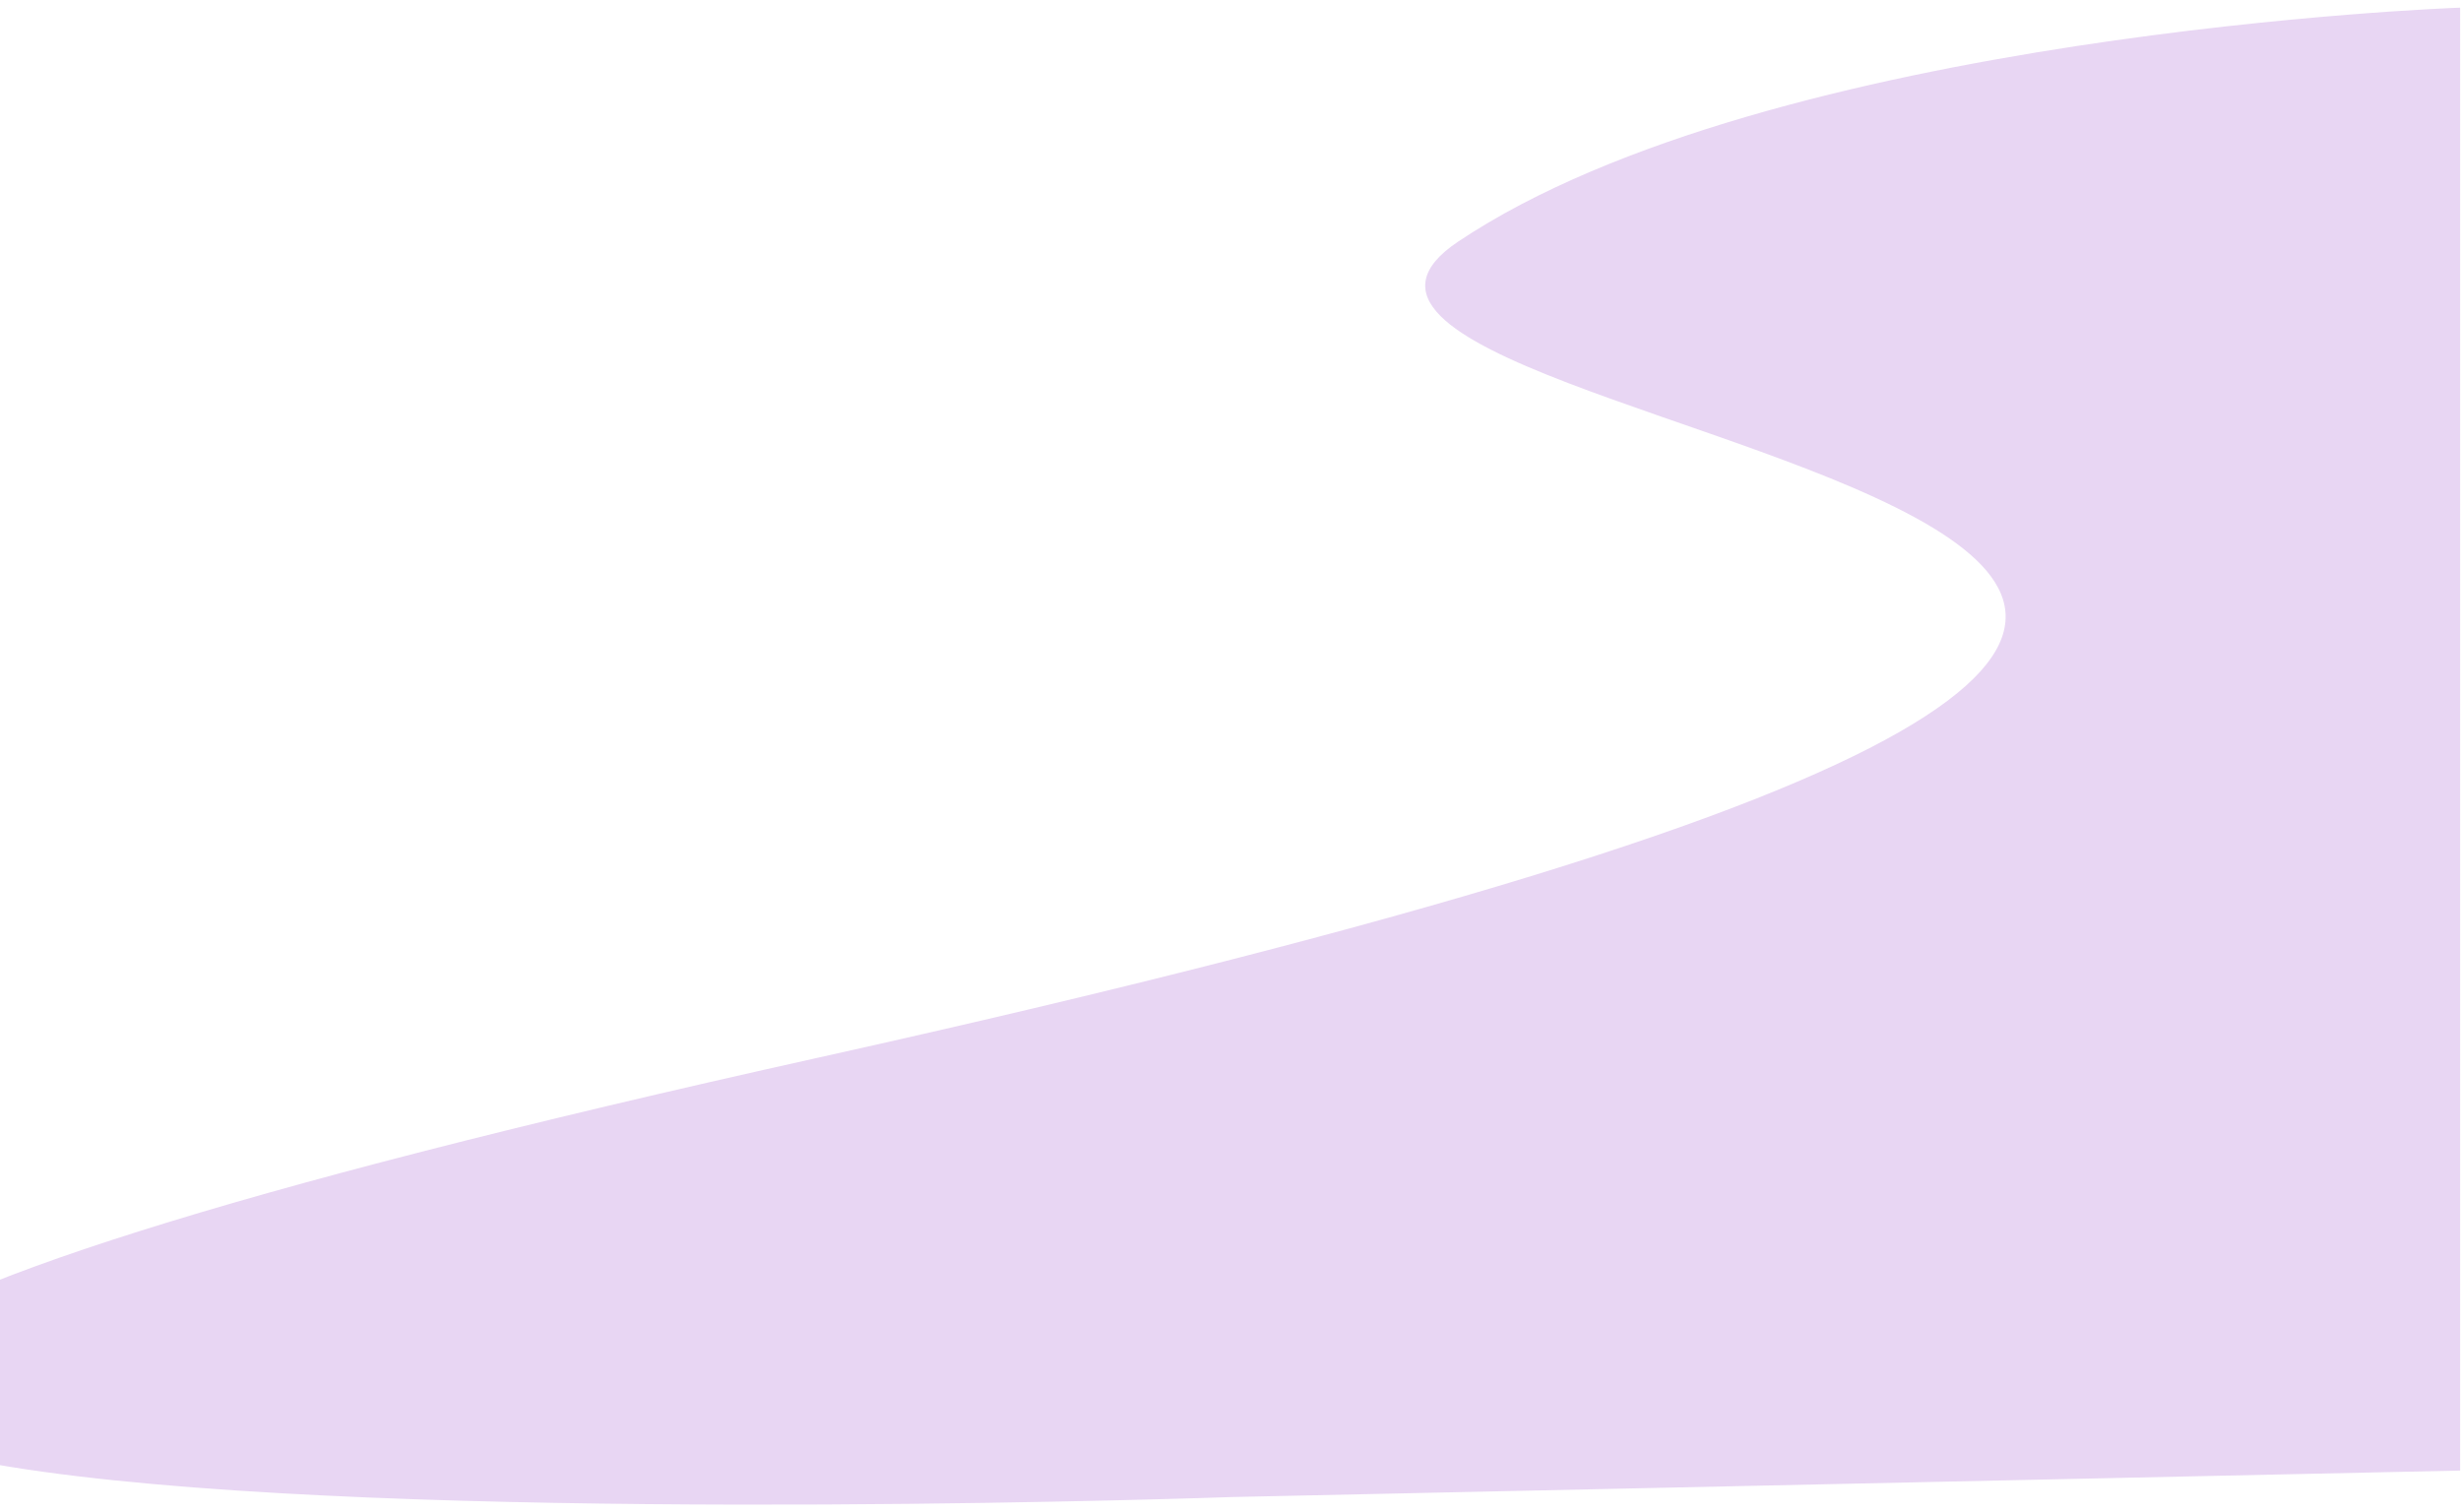 <svg width="1440" height="885" viewBox="0 0 1440 885" fill="none" xmlns="http://www.w3.org/2000/svg">
<g filter="url(#filter0_d_18_2)">
<path d="M1439 856L1439 1C1439 1 1036.5 15.344 853.5 137.78C670.5 260.217 1900.5 299.663 479.5 615.231C-941.501 930.799 720 871.5 720 871.5L1439 856Z" fill="#E8D6F3"/>
<path d="M1439 856L1439 1C1439 1 1036.5 15.344 853.5 137.78C670.5 260.217 1900.5 299.663 479.5 615.231C-941.501 930.799 720 871.5 720 871.5L1439 856Z" stroke="#E8D6F3"/>
</g>
<defs>
<filter id="filter0_d_18_2" x="-99.716" y="0.482" width="1543.22" height="883.943" filterUnits="userSpaceOnUse" color-interpolation-filters="sRGB">
<feFlood flood-opacity="0" result="BackgroundImageFix"/>
<feColorMatrix in="SourceAlpha" type="matrix" values="0 0 0 0 0 0 0 0 0 0 0 0 0 0 0 0 0 0 127 0" result="hardAlpha"/>
<feOffset dy="4"/>
<feGaussianBlur stdDeviation="2"/>
<feComposite in2="hardAlpha" operator="out"/>
<feColorMatrix type="matrix" values="0 0 0 0 0 0 0 0 0 0 0 0 0 0 0 0 0 0 0.25 0"/>
<feBlend mode="normal" in2="BackgroundImageFix" result="effect1_dropShadow_18_2"/>
<feBlend mode="normal" in="SourceGraphic" in2="effect1_dropShadow_18_2" result="shape"/>
</filter>
</defs>
</svg>
